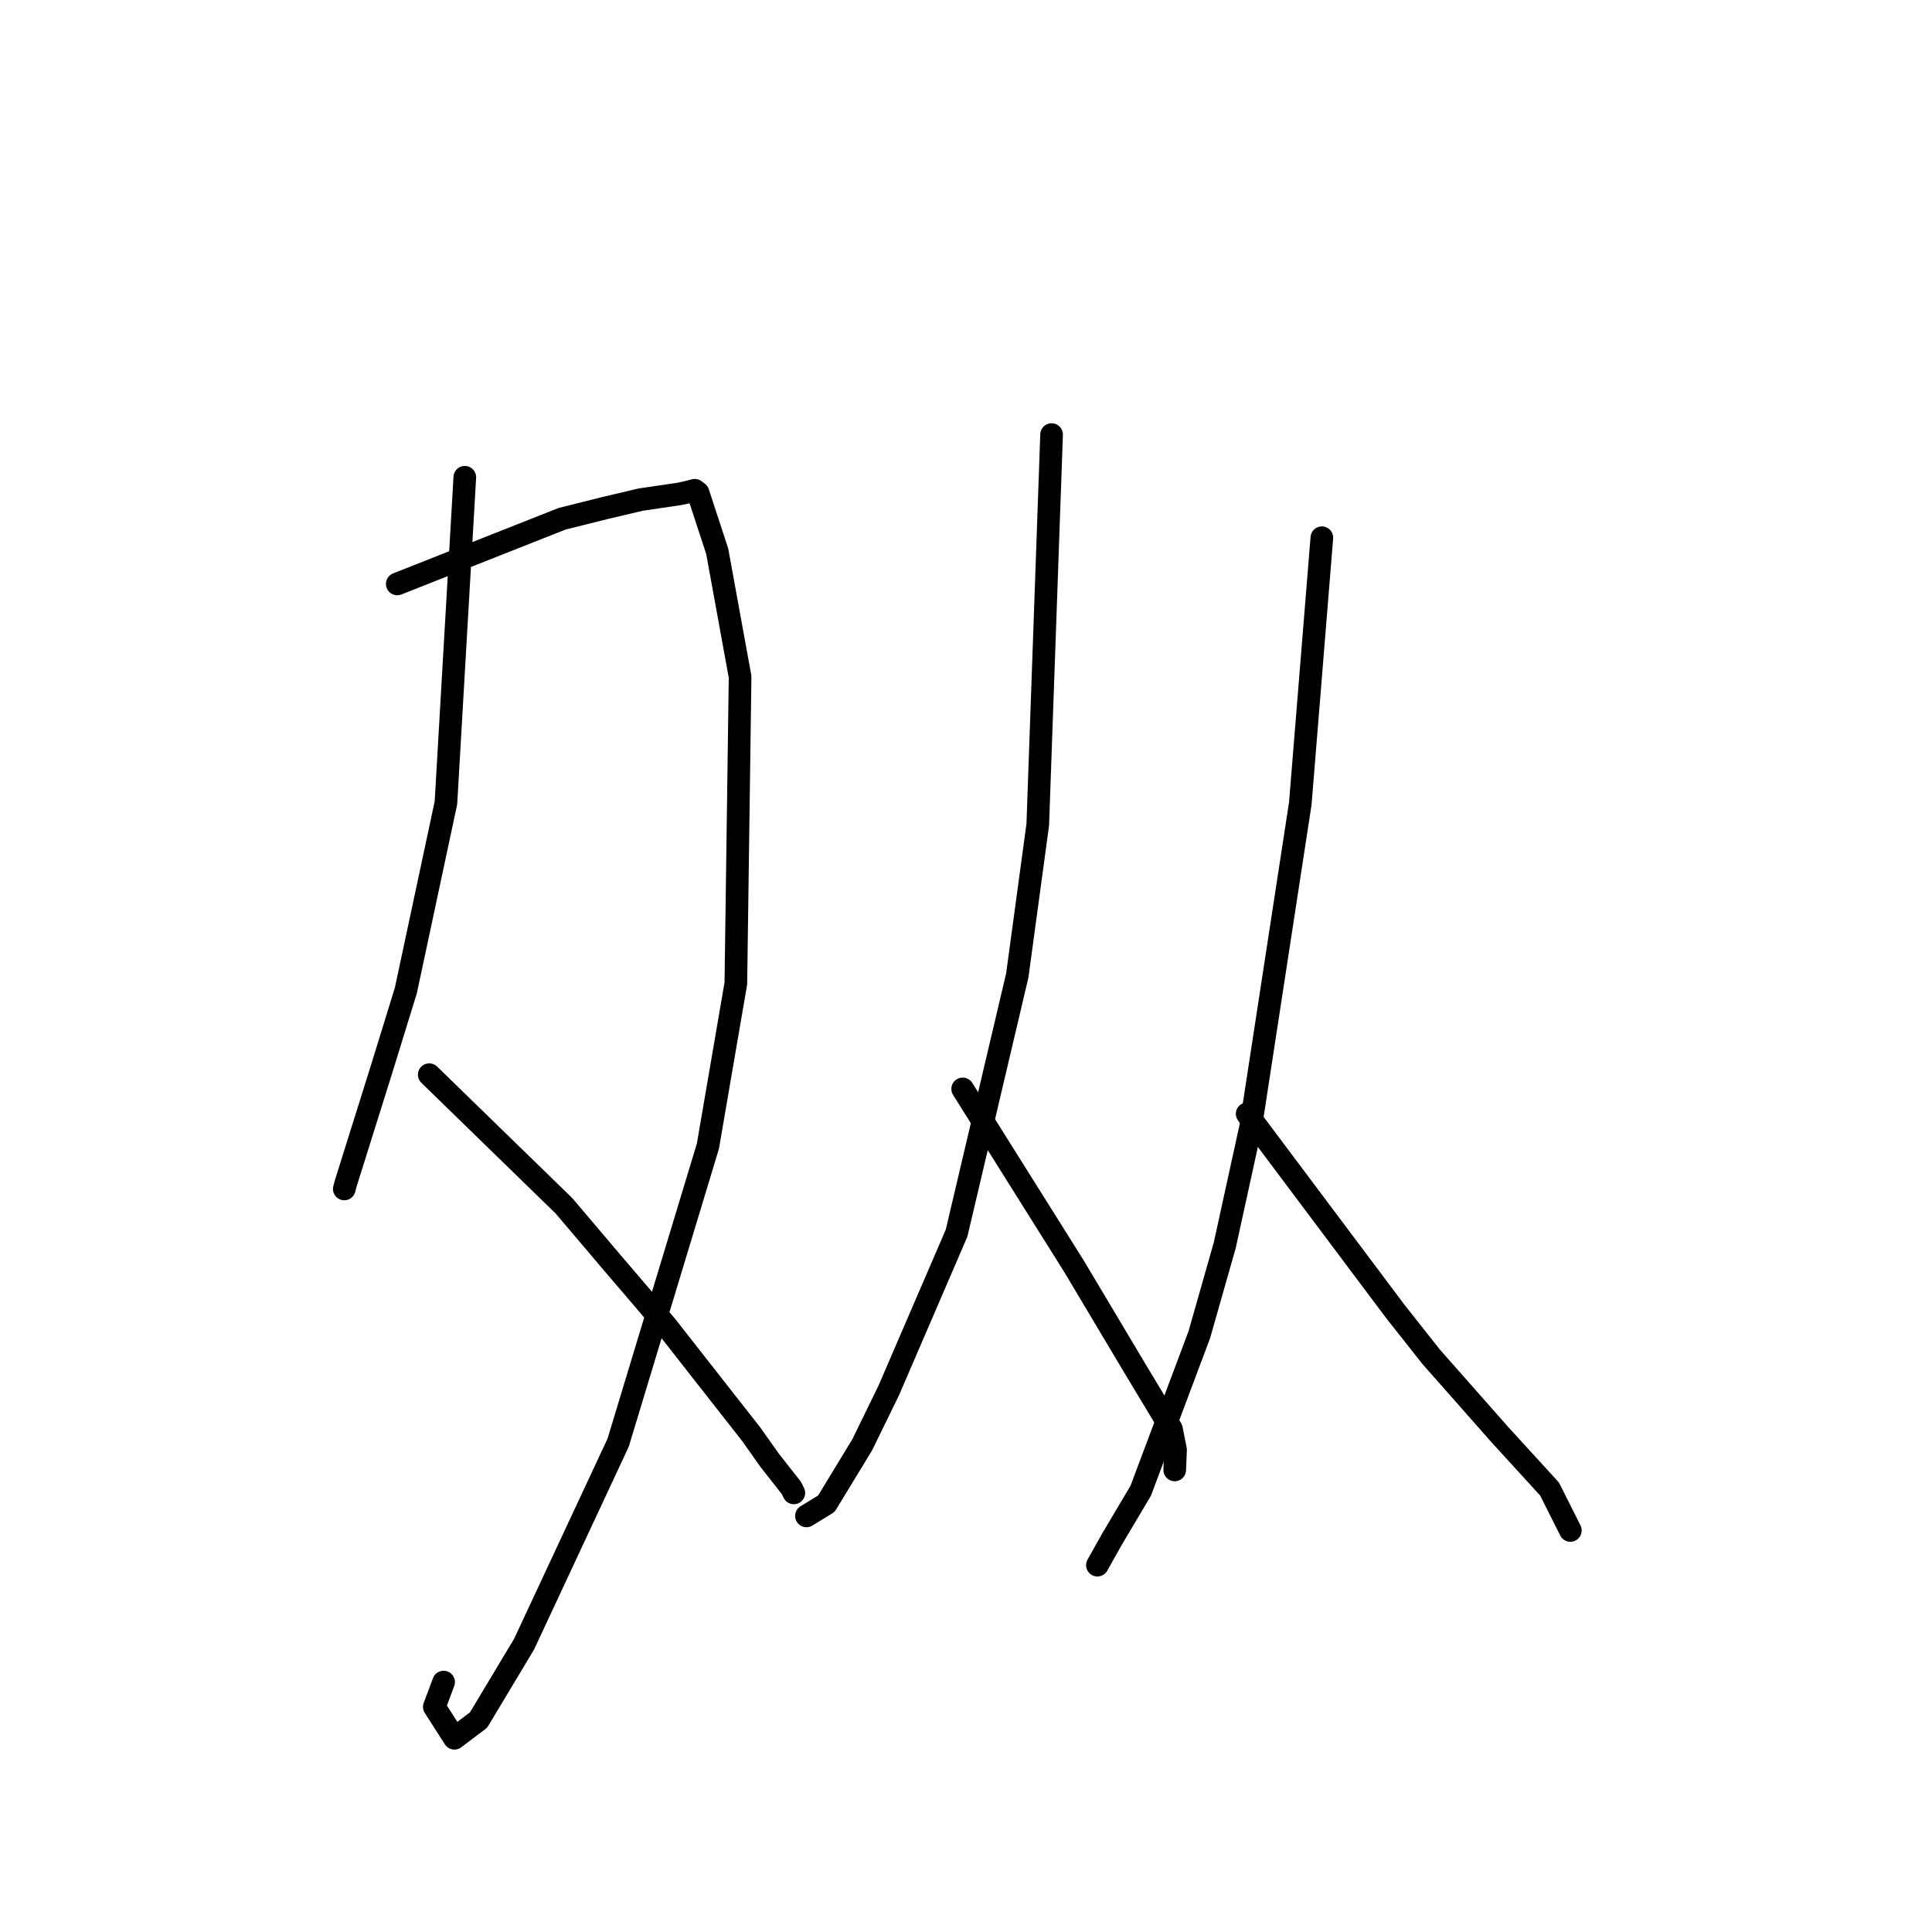 <?xml version="1.0" standalone="no"?>
    <svg width="256" height="256" xmlns="http://www.w3.org/2000/svg" version="1.1">
    <polyline stroke="black" stroke-width="3" stroke-linecap="round" fill="transparent" stroke-linejoin="round" points="61.59 63.239 59.089 106.378 53.778 131.246 50.563 141.664 45.807 156.826 45.62 157.541 " />
        <polyline stroke="black" stroke-width="3" stroke-linecap="round" fill="transparent" stroke-linejoin="round" points="52.637 77.375 74.464 68.744 80.192 67.311 84.895 66.202 90.084 65.436 90.825 65.274 92.068 64.964 92.494 65.291 95.036 73.052 98.066 89.685 97.505 130.3 93.801 151.873 81.908 191.16 69.442 217.862 63.41 227.915 60.214 230.327 57.549 226.169 58.781 222.883 " />
        <polyline stroke="black" stroke-width="3" stroke-linecap="round" fill="transparent" stroke-linejoin="round" points="56.878 142.403 74.735 159.782 81.151 167.348 88.261 175.66 99.53 190.031 101.99 193.505 104.856 197.152 105.123 197.691 105.186 197.817 " />
        <polyline stroke="black" stroke-width="3" stroke-linecap="round" fill="transparent" stroke-linejoin="round" points="139.341 57.584 137.51 109.256 134.797 129.244 126.748 163.404 117.768 184.232 114.252 191.434 109.502 199.244 107.081 200.731 106.861 200.866 " />
        <polyline stroke="black" stroke-width="3" stroke-linecap="round" fill="transparent" stroke-linejoin="round" points="127.56 144.288 142.331 167.818 150.414 181.376 155.225 189.358 155.768 192.123 155.673 194.38 155.656 194.773 " />
        <polyline stroke="black" stroke-width="3" stroke-linecap="round" fill="transparent" stroke-linejoin="round" points="175.153 71.25 172.298 106.45 165.716 149.336 162.287 165 158.913 176.861 151.152 197.529 147.305 204.015 145.583 207.083 145.411 207.39 " />
        <polyline stroke="black" stroke-width="3" stroke-linecap="round" fill="transparent" stroke-linejoin="round" points="165.257 147.587 184.859 173.736 189.629 179.773 198.739 190.097 205.323 197.303 207.89 202.414 208.08 202.793 " />
        </svg>